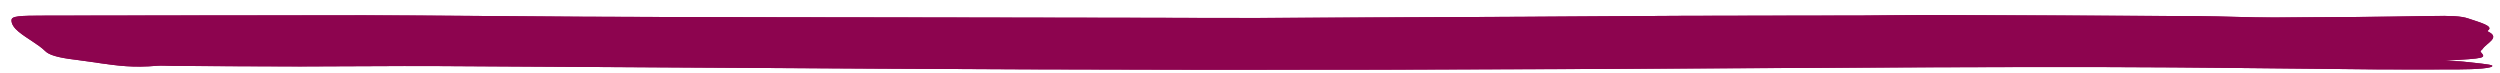 <svg width="137" height="4" viewBox="0 0 137 4" fill="none" xmlns="http://www.w3.org/2000/svg">
<path d="M133.958 3.33C136.247 3.193 136.235 3.193 135.942 2.847C135.898 2.793 136.013 2.737 136.048 2.681C136.244 2.371 137.026 2.066 136.375 1.748C136.327 1.725 136.301 1.697 136.334 1.675C136.69 1.43 135.88 1.228 135.27 1.017C134.87 0.879 134.315 0.861 133.281 0.878C130.408 0.927 127.508 0.951 124.616 0.959C123.232 0.963 121.844 0.893 120.452 0.885C115.495 0.858 110.537 0.84 105.579 0.826C104.402 0.823 103.222 0.849 102.043 0.851C98.78 0.859 95.515 0.856 92.253 0.867C89.343 0.876 86.436 0.906 83.526 0.92C78.681 0.945 73.836 0.968 68.99 0.985C67.138 0.992 65.281 0.979 63.427 0.976C59.761 0.969 56.096 0.964 52.43 0.959C49.055 0.953 45.678 0.951 42.303 0.945C38.819 0.938 35.335 0.934 31.854 0.916C27.896 0.896 23.942 0.846 19.984 0.84C14.169 0.833 8.352 0.856 2.536 0.856C1.014 0.856 0.633 0.879 0.629 1.114C0.627 1.324 0.776 1.537 1.027 1.744C1.455 2.098 2.123 2.445 2.478 2.8C2.677 2.999 3.116 3.155 4.171 3.278C4.664 3.338 5.085 3.409 5.548 3.472C6.423 3.592 7.265 3.723 8.633 3.603C8.836 3.585 9.2 3.61 9.49 3.612C11.807 3.623 14.125 3.641 16.443 3.642C18.975 3.642 21.512 3.608 24.038 3.622C34.799 3.676 45.553 3.76 56.316 3.801C69.481 3.851 82.646 3.814 95.807 3.737C102.339 3.699 108.88 3.667 115.414 3.677C120.304 3.684 125.188 3.762 130.077 3.802C131.636 3.814 133.202 3.807 134.764 3.802C135.684 3.801 136.626 3.738 136.577 3.603C136.547 3.524 135.591 3.45 135.012 3.38C134.815 3.356 134.498 3.354 133.958 3.329V3.33Z" fill="#8d044f"/>
<path d="M133.958 3.329C134.498 3.353 134.815 3.354 135.012 3.379C135.591 3.449 136.547 3.523 136.577 3.602C136.626 3.737 135.683 3.799 134.764 3.802C133.202 3.805 131.635 3.813 130.077 3.801C125.188 3.761 120.305 3.683 115.414 3.676C108.88 3.666 102.34 3.698 95.807 3.735C82.646 3.813 69.481 3.85 56.316 3.8C45.553 3.758 34.799 3.675 24.038 3.621C21.512 3.608 18.975 3.642 16.443 3.641C14.125 3.64 11.807 3.622 9.49 3.61C9.2 3.609 8.836 3.584 8.634 3.602C7.265 3.721 6.422 3.591 5.548 3.471C5.084 3.408 4.664 3.337 4.17 3.277C3.117 3.154 2.677 2.998 2.478 2.799C2.123 2.443 1.455 2.096 1.027 1.743C0.776 1.536 0.627 1.323 0.629 1.113C0.632 0.878 1.014 0.855 2.536 0.855C8.352 0.855 14.169 0.832 19.984 0.838C23.942 0.845 27.896 0.895 31.854 0.915C35.335 0.932 38.819 0.937 42.302 0.944C45.678 0.949 49.055 0.952 52.431 0.958C56.096 0.963 59.761 0.968 63.426 0.975C65.281 0.977 67.137 0.991 68.99 0.983C73.836 0.966 78.681 0.944 83.526 0.919C86.436 0.905 89.343 0.876 92.253 0.866C95.516 0.855 98.78 0.858 102.044 0.85C103.223 0.847 104.403 0.821 105.579 0.824C110.538 0.838 115.496 0.856 120.452 0.883C121.845 0.891 123.233 0.961 124.617 0.957C127.509 0.949 130.409 0.925 133.281 0.876C134.316 0.859 134.87 0.876 135.27 1.015C135.881 1.226 136.691 1.428 136.334 1.673C136.301 1.696 136.328 1.723 136.375 1.747C137.026 2.064 136.245 2.369 136.05 2.679C136.014 2.735 135.898 2.792 135.943 2.846C136.235 3.191 136.248 3.191 133.959 3.328L133.958 3.329Z" fill="#8d044f"/>
</svg>

